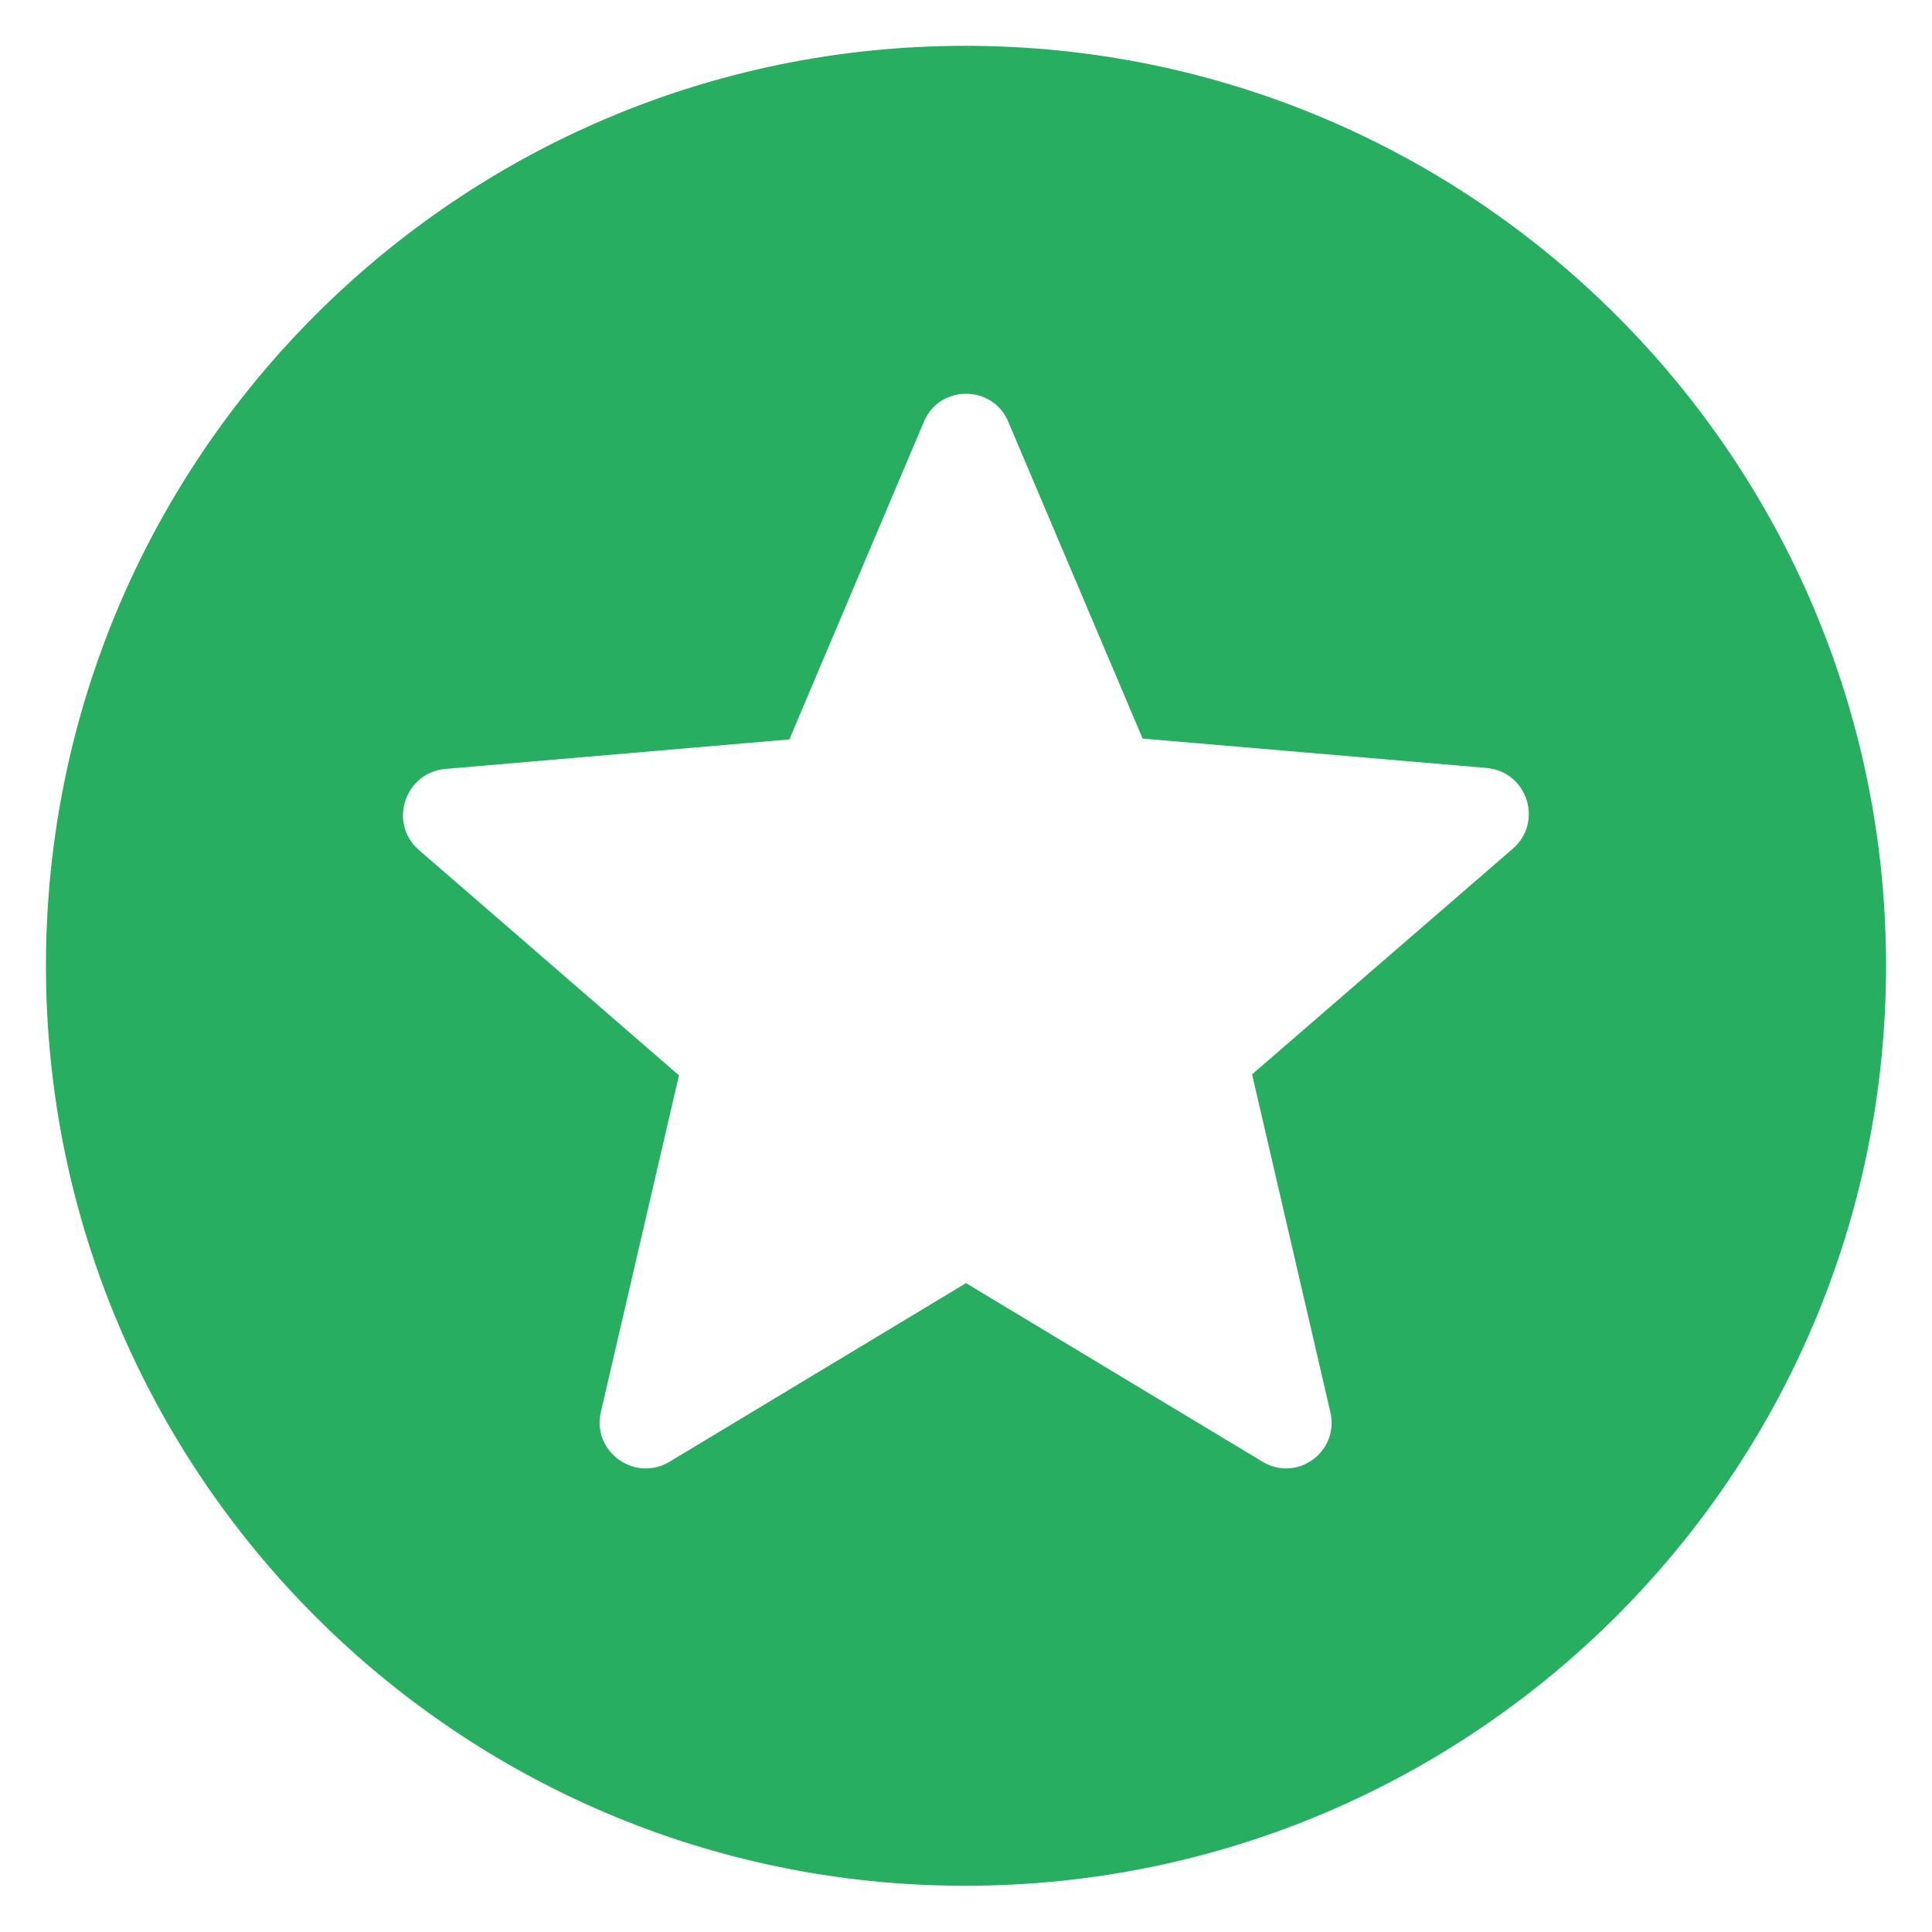 <svg width="14" height="14" viewBox="0 0 14 14" fill="none" xmlns="http://www.w3.org/2000/svg">
<path d="M6.994 0.332C3.313 0.332 0.333 3.318 0.333 6.998C0.333 10.678 3.313 13.665 6.994 13.665C10.68 13.665 13.667 10.678 13.667 6.998C13.667 3.318 10.68 0.332 6.994 0.332ZM9.147 10.591L7 9.298L4.854 10.591C4.6 10.745 4.287 10.518 4.354 10.232L4.92 7.792L3.034 6.158C2.813 5.965 2.933 5.598 3.227 5.572L5.72 5.358L6.694 3.058C6.807 2.785 7.194 2.785 7.307 3.058L8.28 5.352L10.774 5.565C11.067 5.592 11.187 5.958 10.96 6.152L9.073 7.785L9.64 10.232C9.707 10.518 9.4 10.745 9.147 10.591Z" fill="#27AE60"/>
</svg>
